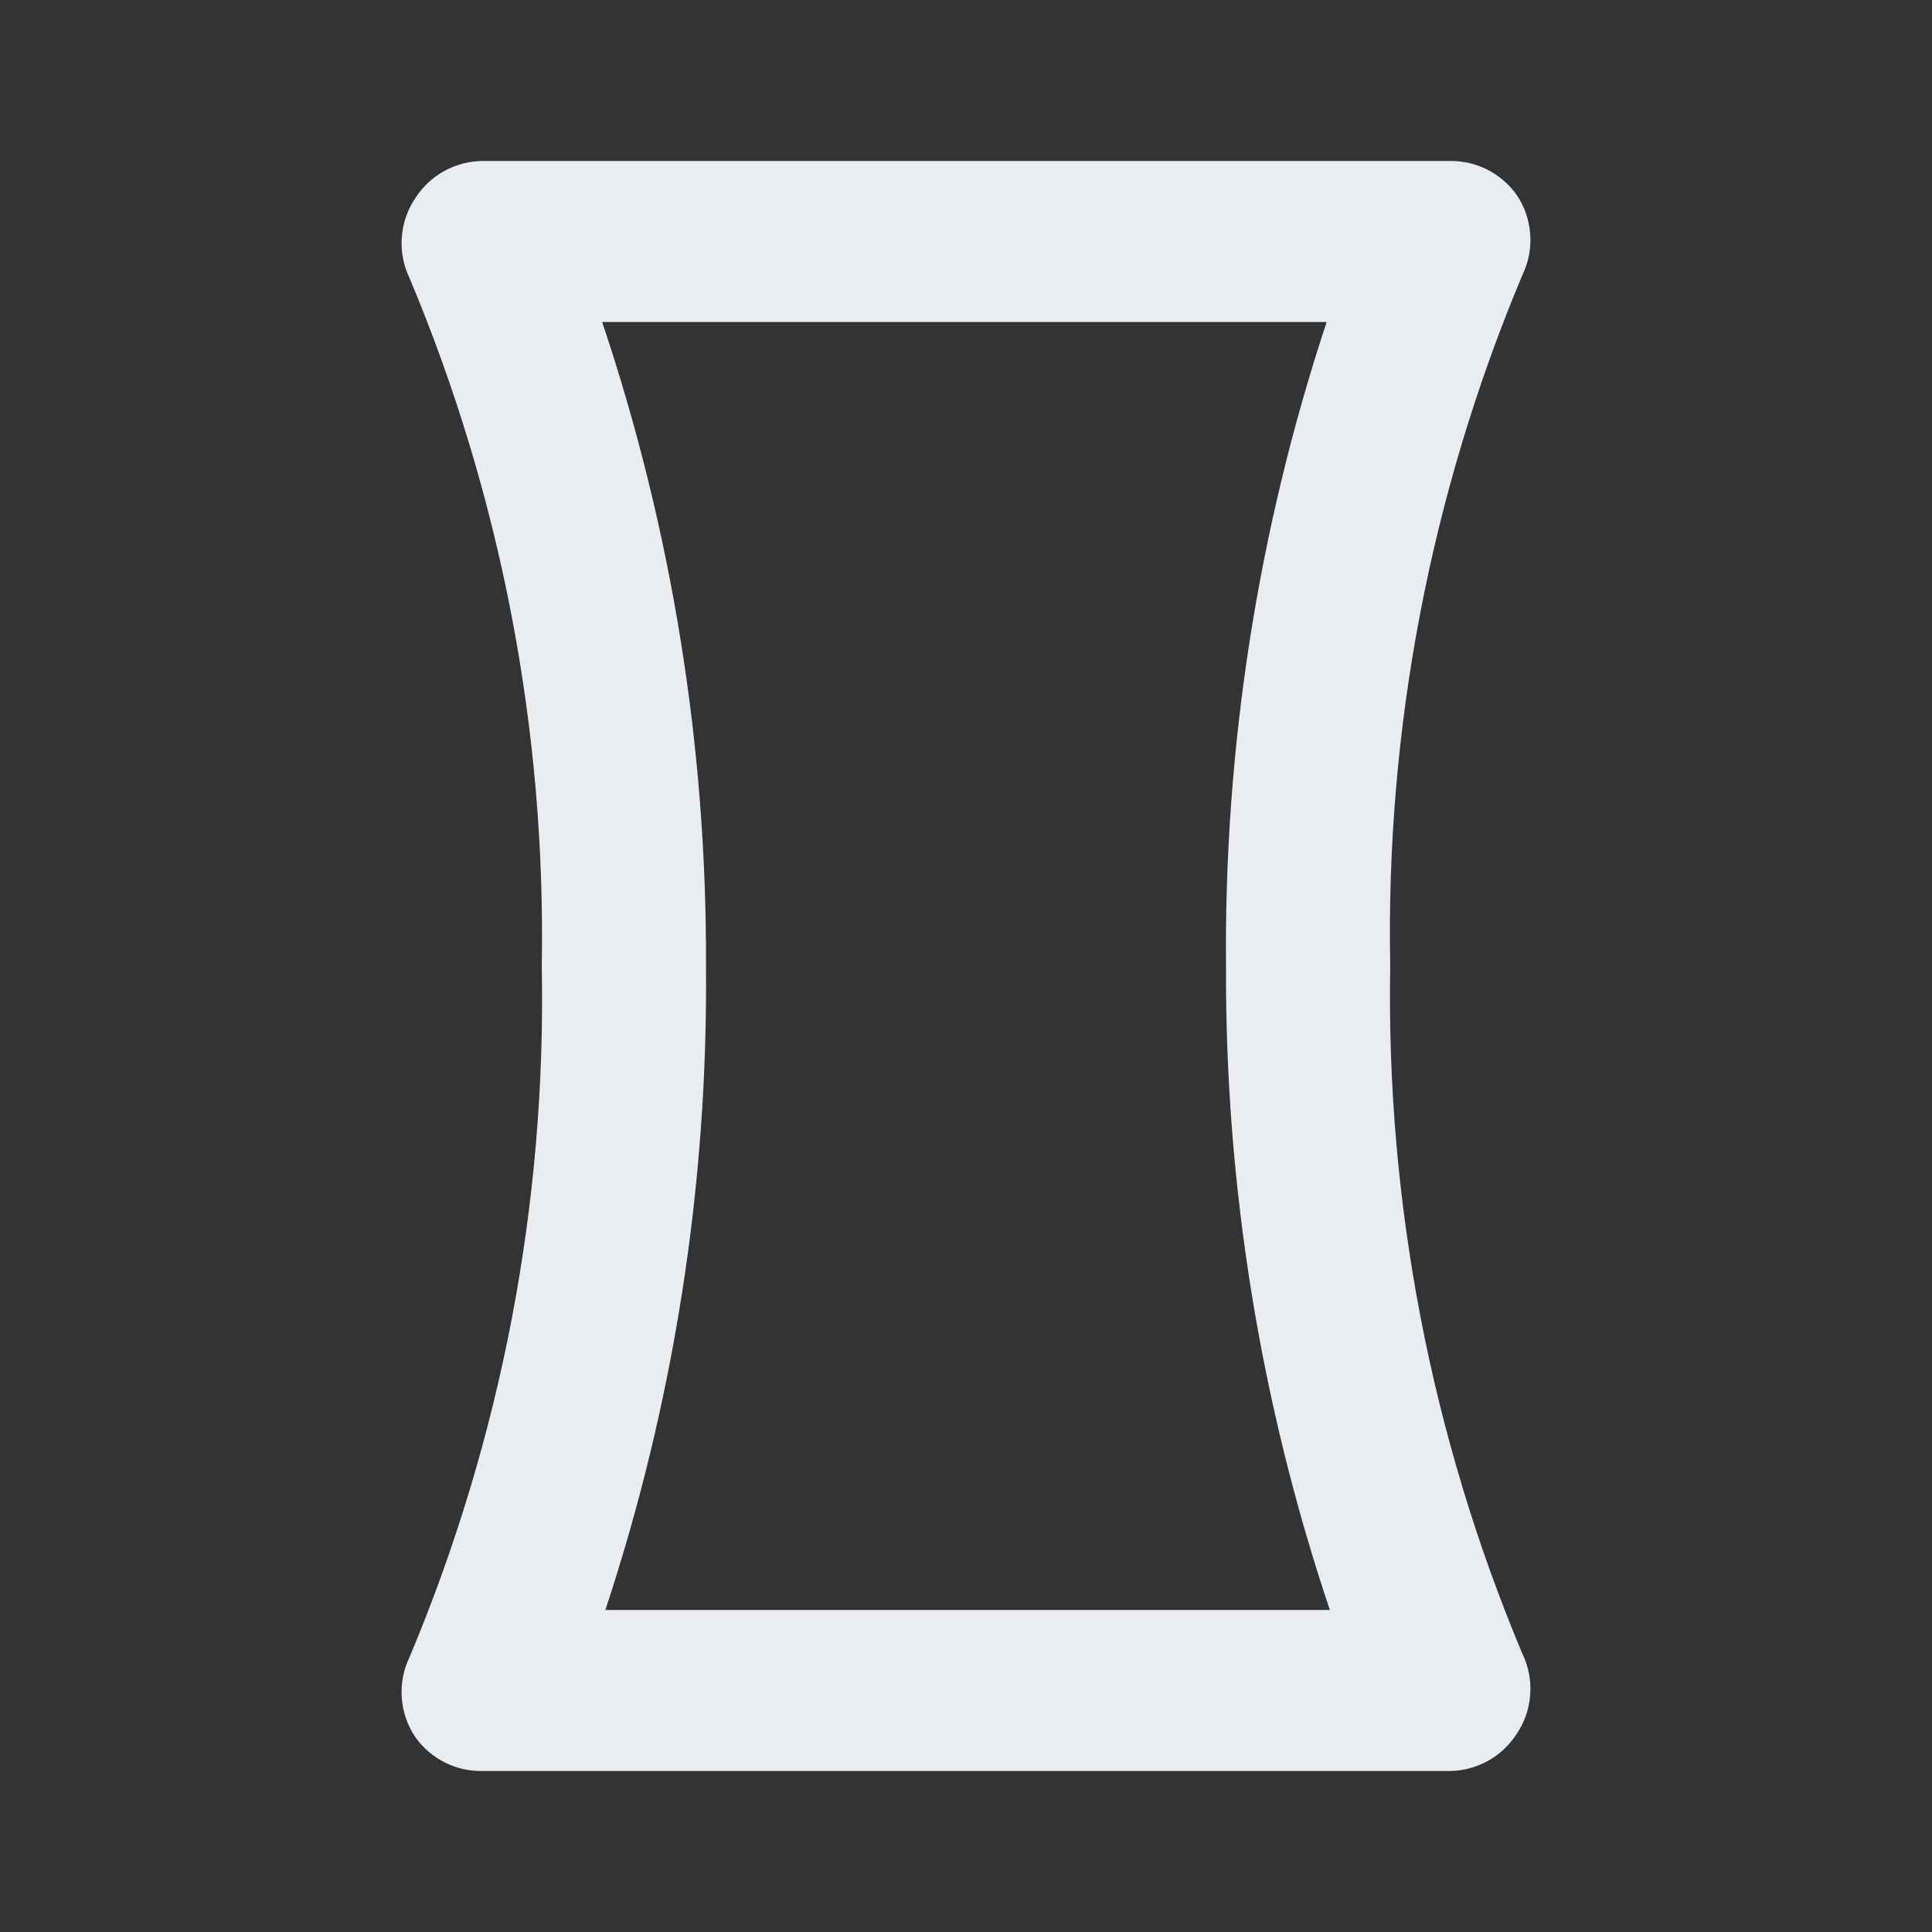<svg width="24" height="24" viewBox="0 0 24 24" fill="none" xmlns="http://www.w3.org/2000/svg">
<rect x="0" y="0" width="24" height="24" fill="#333333" stroke="none"/>
<path d="M17.27 12C17.212 9.057 17.771 6.134 18.91 3.42C18.987 3.262 19.022 3.086 19.009 2.911C18.997 2.735 18.939 2.566 18.84 2.42C18.745 2.287 18.619 2.179 18.472 2.105C18.326 2.032 18.164 1.996 18 2H6C5.833 2 5.668 2.043 5.521 2.123C5.375 2.203 5.25 2.319 5.16 2.46C5.061 2.606 5.003 2.775 4.991 2.951C4.978 3.126 5.013 3.302 5.09 3.46C6.223 6.162 6.782 9.07 6.73 12C6.787 14.943 6.229 17.866 5.09 20.58C5.013 20.738 4.978 20.914 4.991 21.089C5.003 21.265 5.061 21.434 5.16 21.58C5.255 21.713 5.381 21.822 5.528 21.895C5.674 21.968 5.836 22.004 6 22H18C18.167 22 18.332 21.957 18.479 21.877C18.625 21.797 18.75 21.681 18.84 21.54C18.939 21.394 18.997 21.225 19.009 21.049C19.022 20.874 18.987 20.698 18.91 20.54C17.776 17.838 17.218 14.93 17.27 12V12ZM16.52 20H7.52C8.373 17.42 8.795 14.717 8.77 12C8.782 9.281 8.346 6.578 7.48 4H16.48C15.627 6.58 15.205 9.283 15.23 12C15.218 14.719 15.654 17.422 16.52 20V20Z" fill="#E9EDF2"/>
</svg>
